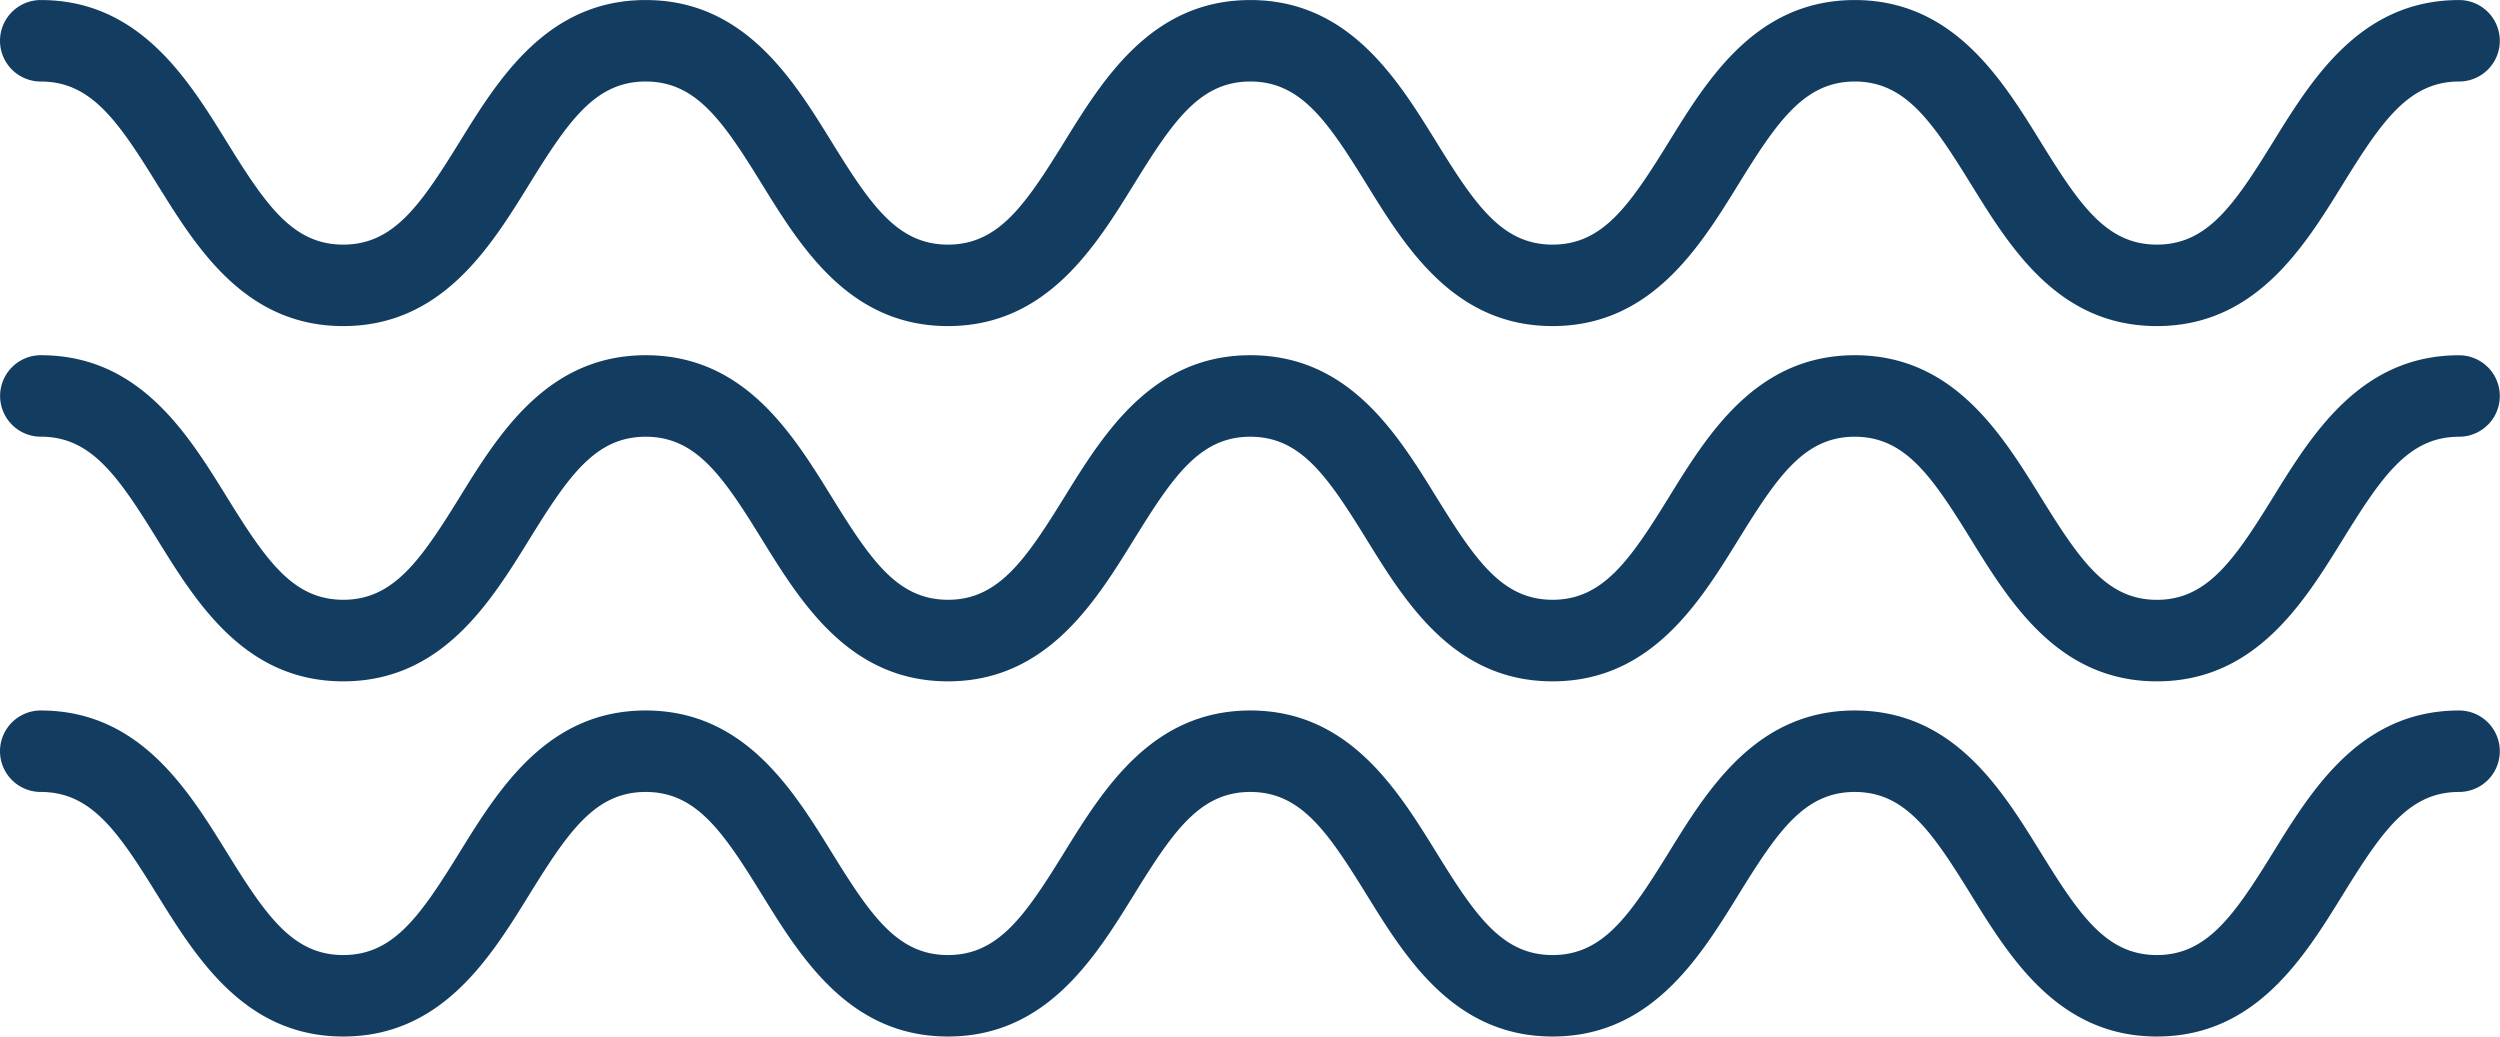 <svg id="ondulada" xmlns="http://www.w3.org/2000/svg" width="52.165" height="21.628" viewBox="0 0 52.165 21.628">
  <path id="Trazado_113510" data-name="Trazado 113510" d="M111.661,77.86c2.052,0,3.065-1.638,3.878-2.954.824-1.332,1.382-2.149,2.433-2.149s1.608.816,2.43,2.149c.814,1.317,1.826,2.954,3.877,2.954s3.065-1.638,3.878-2.954c.823-1.332,1.381-2.149,2.431-2.149s1.607.816,2.43,2.149c.814,1.317,1.826,2.954,3.877,2.954s3.064-1.639,3.876-2.955,1.38-2.148,2.429-2.148,1.606.816,2.429,2.148,1.825,2.955,3.876,2.955,3.063-1.638,3.876-2.955,1.38-2.148,2.429-2.148a.85.85,0,1,0,0-1.7c-2.05,0-3.063,1.638-3.876,2.954-.822,1.332-1.38,2.149-2.429,2.149s-1.606-.816-2.429-2.149c-.814-1.317-1.826-2.954-3.876-2.954s-3.063,1.638-3.875,2.954c-.823,1.332-1.38,2.149-2.43,2.149s-1.607-.816-2.43-2.149c-.814-1.317-1.826-2.954-3.877-2.954s-3.064,1.638-3.878,2.954c-.822,1.332-1.38,2.149-2.431,2.149s-1.607-.816-2.43-2.149c-.813-1.317-1.826-2.954-3.877-2.954s-3.066,1.638-3.879,2.954c-.824,1.332-1.382,2.149-2.432,2.149s-1.609-.816-2.433-2.149c-.814-1.317-1.827-2.954-3.879-2.954a.85.85,0,0,0,0,1.7c1.051,0,1.609.816,2.433,2.149C108.6,76.222,109.609,77.86,111.661,77.86Z" transform="translate(-104.499 -71.056)" fill="#133d60"/>
  <path id="Trazado_113511" data-name="Trazado 113511" d="M111.661,85.523c2.052,0,3.065-1.639,3.878-2.954.824-1.333,1.382-2.15,2.433-2.15s1.608.816,2.43,2.149c.814,1.317,1.826,2.955,3.877,2.955s3.065-1.639,3.878-2.955c.823-1.332,1.381-2.149,2.431-2.149s1.607.816,2.43,2.149c.814,1.317,1.826,2.955,3.877,2.955s3.064-1.64,3.876-2.955c.823-1.332,1.38-2.149,2.429-2.149s1.606.816,2.429,2.149c.814,1.317,1.825,2.955,3.876,2.955s3.063-1.639,3.876-2.955c.823-1.332,1.38-2.149,2.429-2.149a.85.85,0,1,0,0-1.7c-2.05,0-3.063,1.639-3.876,2.955s-1.38,2.148-2.429,2.148S147.9,83,147.078,81.673s-1.826-2.955-3.876-2.955-3.063,1.639-3.875,2.955-1.38,2.148-2.43,2.148-1.607-.816-2.43-2.148-1.826-2.955-3.877-2.955-3.064,1.639-3.878,2.955-1.38,2.148-2.431,2.148-1.607-.816-2.43-2.148-1.826-2.955-3.877-2.955-3.066,1.639-3.879,2.955-1.382,2.148-2.432,2.148-1.609-.816-2.433-2.148-1.827-2.955-3.879-2.955a.85.85,0,0,0,0,1.7c1.051,0,1.609.816,2.433,2.149C108.6,83.884,109.609,85.523,111.661,85.523Z" transform="translate(-104.499 -71.306)" fill="#133d60"/>
  <path id="Trazado_113512" data-name="Trazado 113512" d="M111.661,93.184c2.052,0,3.065-1.638,3.878-2.954.824-1.332,1.382-2.149,2.433-2.149s1.608.816,2.43,2.149c.814,1.317,1.826,2.954,3.877,2.954s3.065-1.638,3.878-2.954c.823-1.332,1.381-2.149,2.431-2.149s1.607.816,2.43,2.149c.814,1.317,1.826,2.954,3.877,2.954s3.064-1.638,3.876-2.954c.823-1.332,1.38-2.149,2.429-2.149s1.606.816,2.429,2.149c.814,1.317,1.825,2.954,3.876,2.954s3.063-1.638,3.876-2.954c.823-1.332,1.38-2.149,2.429-2.149a.85.85,0,1,0,0-1.7c-2.05,0-3.063,1.639-3.876,2.955s-1.38,2.148-2.429,2.148-1.606-.816-2.429-2.148-1.826-2.955-3.876-2.955-3.063,1.639-3.875,2.954c-.823,1.332-1.38,2.149-2.43,2.149s-1.607-.816-2.43-2.149c-.814-1.316-1.826-2.954-3.877-2.954s-3.064,1.639-3.878,2.954c-.822,1.332-1.38,2.149-2.431,2.149s-1.607-.816-2.43-2.149c-.813-1.316-1.826-2.954-3.877-2.954s-3.066,1.639-3.879,2.954c-.824,1.332-1.382,2.149-2.432,2.149s-1.609-.816-2.433-2.149c-.814-1.316-1.827-2.954-3.879-2.954a.85.85,0,0,0,0,1.7c1.051,0,1.609.816,2.433,2.149C108.6,91.546,109.609,93.184,111.661,93.184Z" transform="translate(-104.499 -71.556)" fill="#133d60"/>
</svg>
